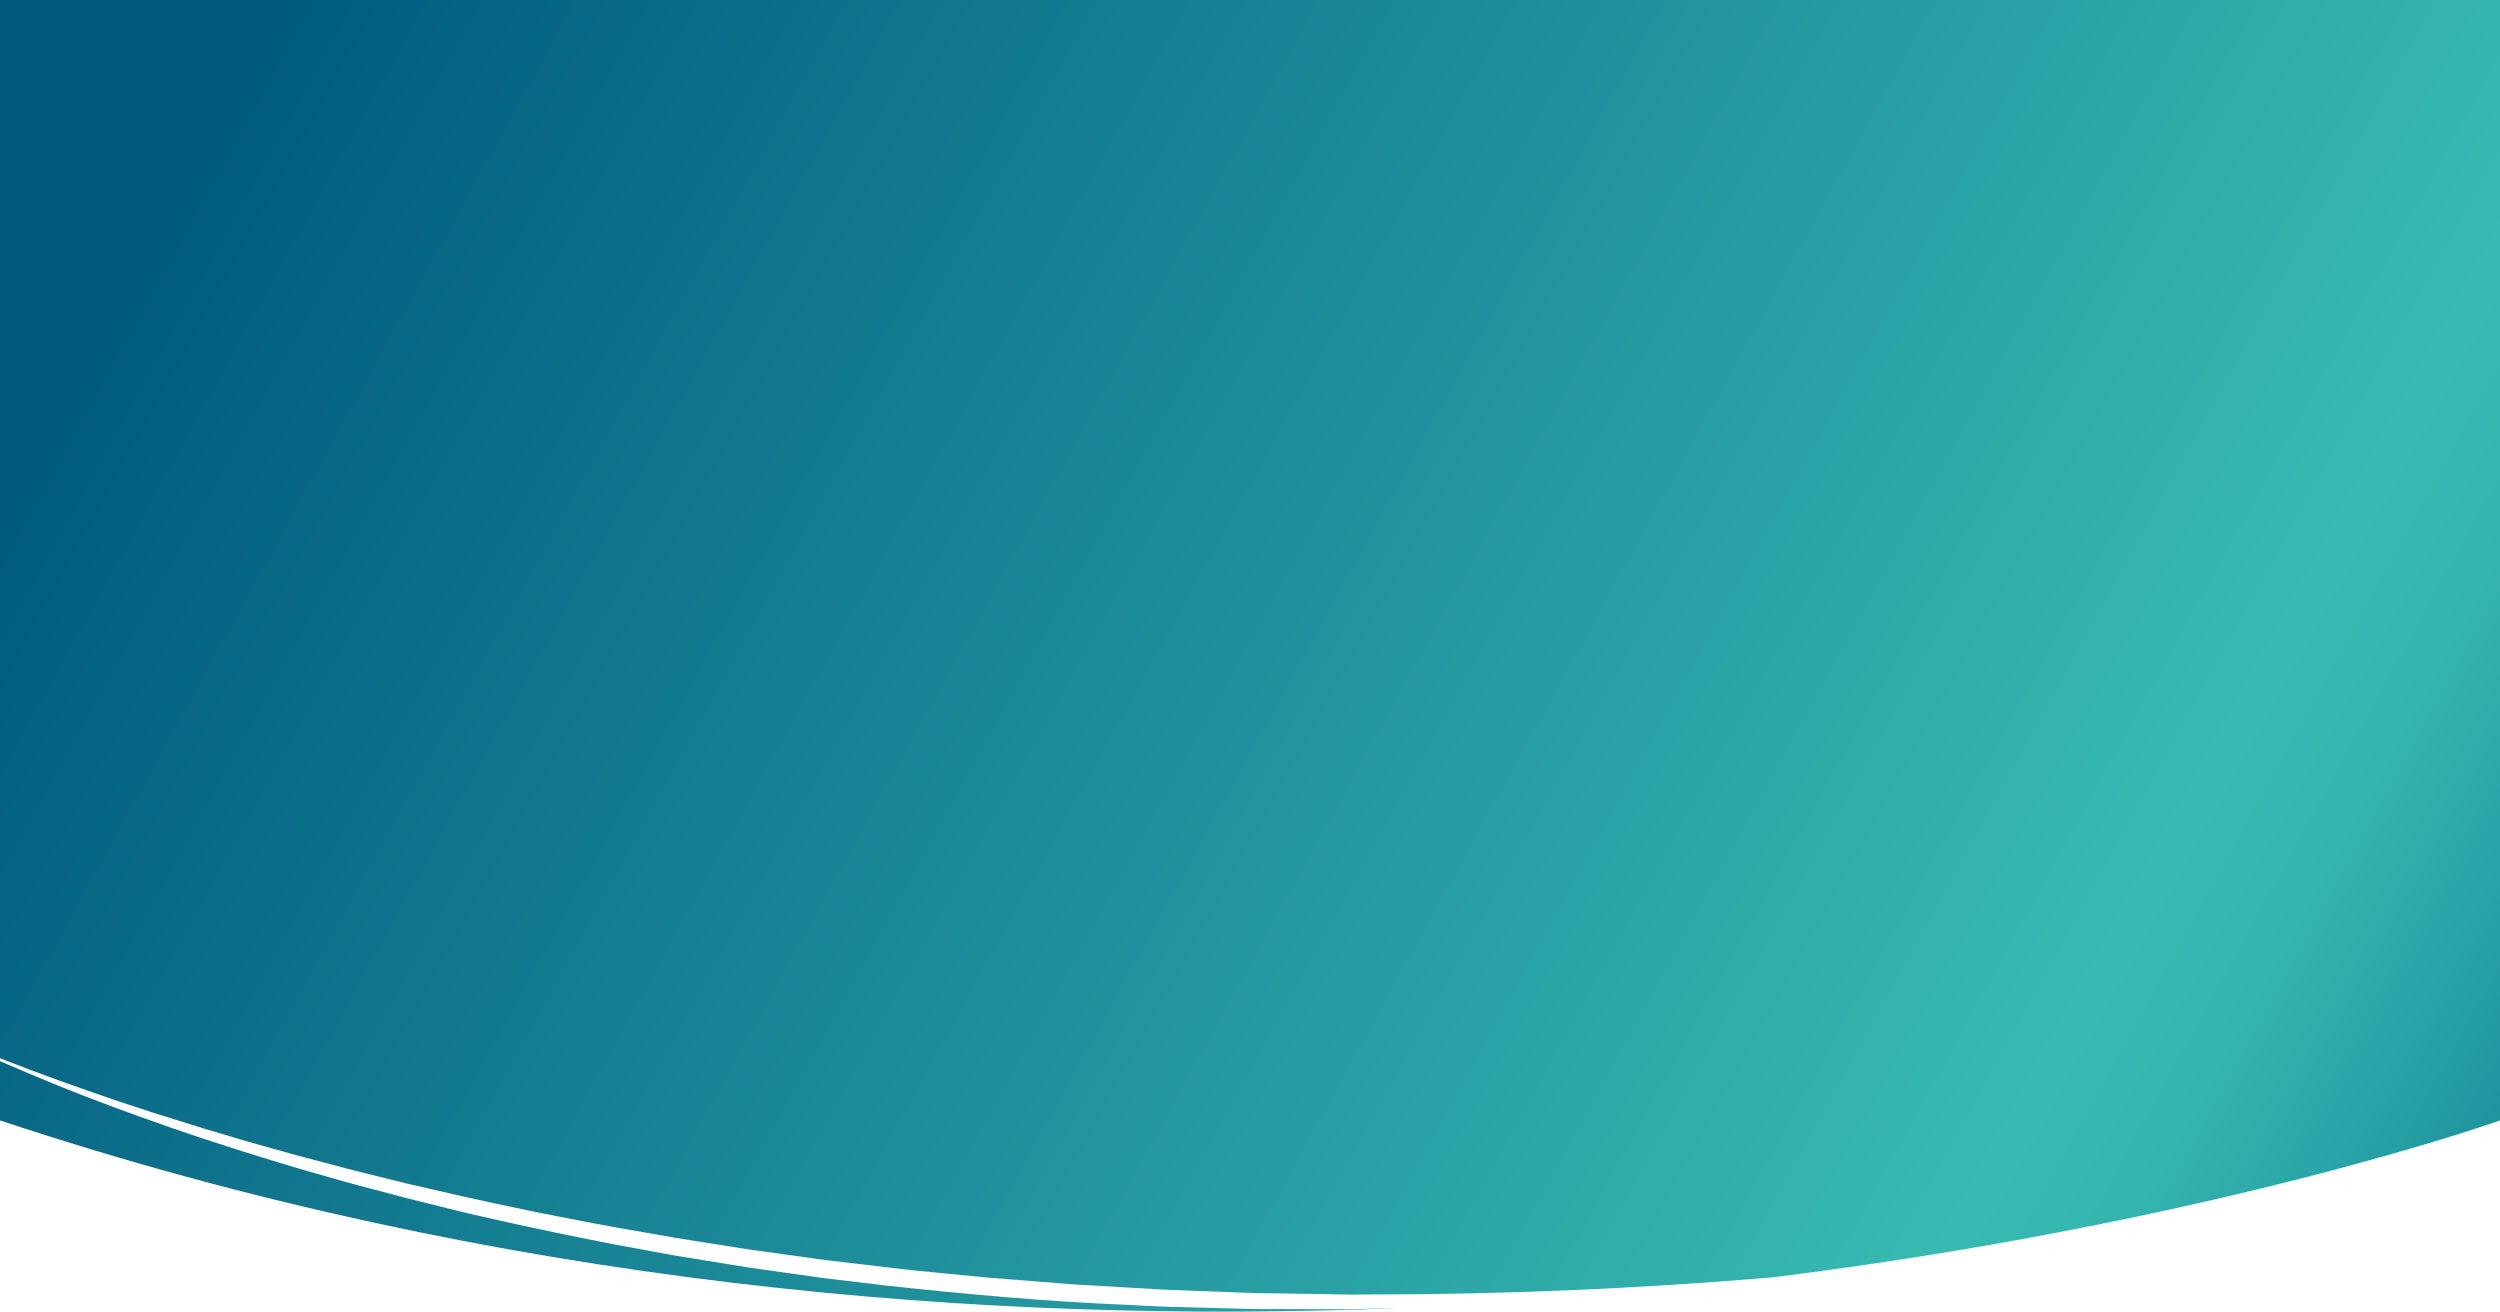 <svg id="Layer_1" data-name="Layer 1" xmlns="http://www.w3.org/2000/svg" xmlns:xlink="http://www.w3.org/1999/xlink" viewBox="0 0 1921.2 1007.95"><defs><style>.cls-1{fill:url(#linear-gradient);}.cls-2{fill:url(#linear-gradient-2);}</style><linearGradient id="linear-gradient" x1="223.89" y1="0.89" x2="2096.31" y2="1032.05" gradientUnits="userSpaceOnUse"><stop offset="0" stop-color="#005b7f"/><stop offset="0.74" stop-color="#38bab2"/><stop offset="0.79" stop-color="#34b4af"/><stop offset="0.85" stop-color="#28a2a6"/><stop offset="0.93" stop-color="#158597"/><stop offset="1" stop-color="#006687"/></linearGradient><linearGradient id="linear-gradient-2" x1="-97.09" y1="583.75" x2="1775.32" y2="1614.91" xlink:href="#linear-gradient"/></defs><title>fondo diseño web 1</title><path class="cls-1" d="M1921.2,0H0V813.21l1.19.48q21.77,8.53,43.74,16.5L67,838,89,845.63c7.38,2.5,14.8,4.87,22.19,7.31l11.1,3.63L133.5,860l22.29,7,22.39,6.65L189.37,877c3.73,1.11,7.49,2.11,11.24,3.18l22.49,6.29c7.48,2.16,15,4,22.56,6l22.57,6c3.75,1,7.54,1.92,11.32,2.86l11.33,2.8,22.67,5.6c15.15,3.55,30.34,7,45.51,10.45s30.44,6.52,45.65,9.79c30.51,6.17,61.05,12.16,91.74,17.32l23,4L542.5,955l23.06,3.63c3.85.59,7.68,1.24,11.53,1.78L588.65,962l46.24,6.4,46.36,5.47c15.43,2,30.94,3.31,46.42,4.89L750.9,981c3.87.36,7.74.82,11.62,1.09l11.64.9,46.54,3.68c1.94.14,3.88.33,5.82.44l5.83.33,11.65.67,23.3,1.37,23.3,1.39c3.88.27,7.77.34,11.66.51l11.66.44,46.66,1.74c3.89.19,7.78.17,11.67.25l11.67.17,23.35.35,23.35.42,5.84.1,5.84,0,11.68-.06q153.87-.14,307.56-13.11C1701.67,939.36,1921.2,861,1921.2,861Z" transform="translate(0 0)"/><path class="cls-2" d="M1042.36,1005.95l-5.86.13h-29.3l-23.44-.08-11.72,0c-3.91,0-7.81,0-11.72-.12l-46.87-1.25-11.72-.31c-3.9-.13-7.81-.15-11.72-.38l-23.42-1.15c-62.47-2.63-124.79-8.2-186.94-15l-46.56-5.58-46.44-6.53L575.06,974c-3.87-.56-7.72-1.24-11.58-1.85l-23.15-3.77-23.14-3.77c-7.7-1.36-15.38-2.83-23.06-4.24-30.78-5.51-61.4-11.85-92-18.37l-22.88-5.13-11.44-2.57c-3.81-.86-7.63-1.69-11.42-2.66-15.17-3.77-30.36-7.45-45.51-11.29l-22.66-6-11.33-3c-3.77-1-7.56-2-11.31-3.07l-22.55-6.41c-7.51-2.15-15-4.25-22.5-6.58l-22.41-6.85c-3.73-1.16-7.48-2.25-11.2-3.46l-11.15-3.61-22.3-7.22-22.18-7.57c-29.5-10.28-58.85-21-87.79-32.75Q21.84,825,.38,815.63L0,815.46V861c385.07,128,759.84,156.89,1074.6,144.26q-10.26.25-20.52.43Z" transform="translate(0 0)"/></svg>